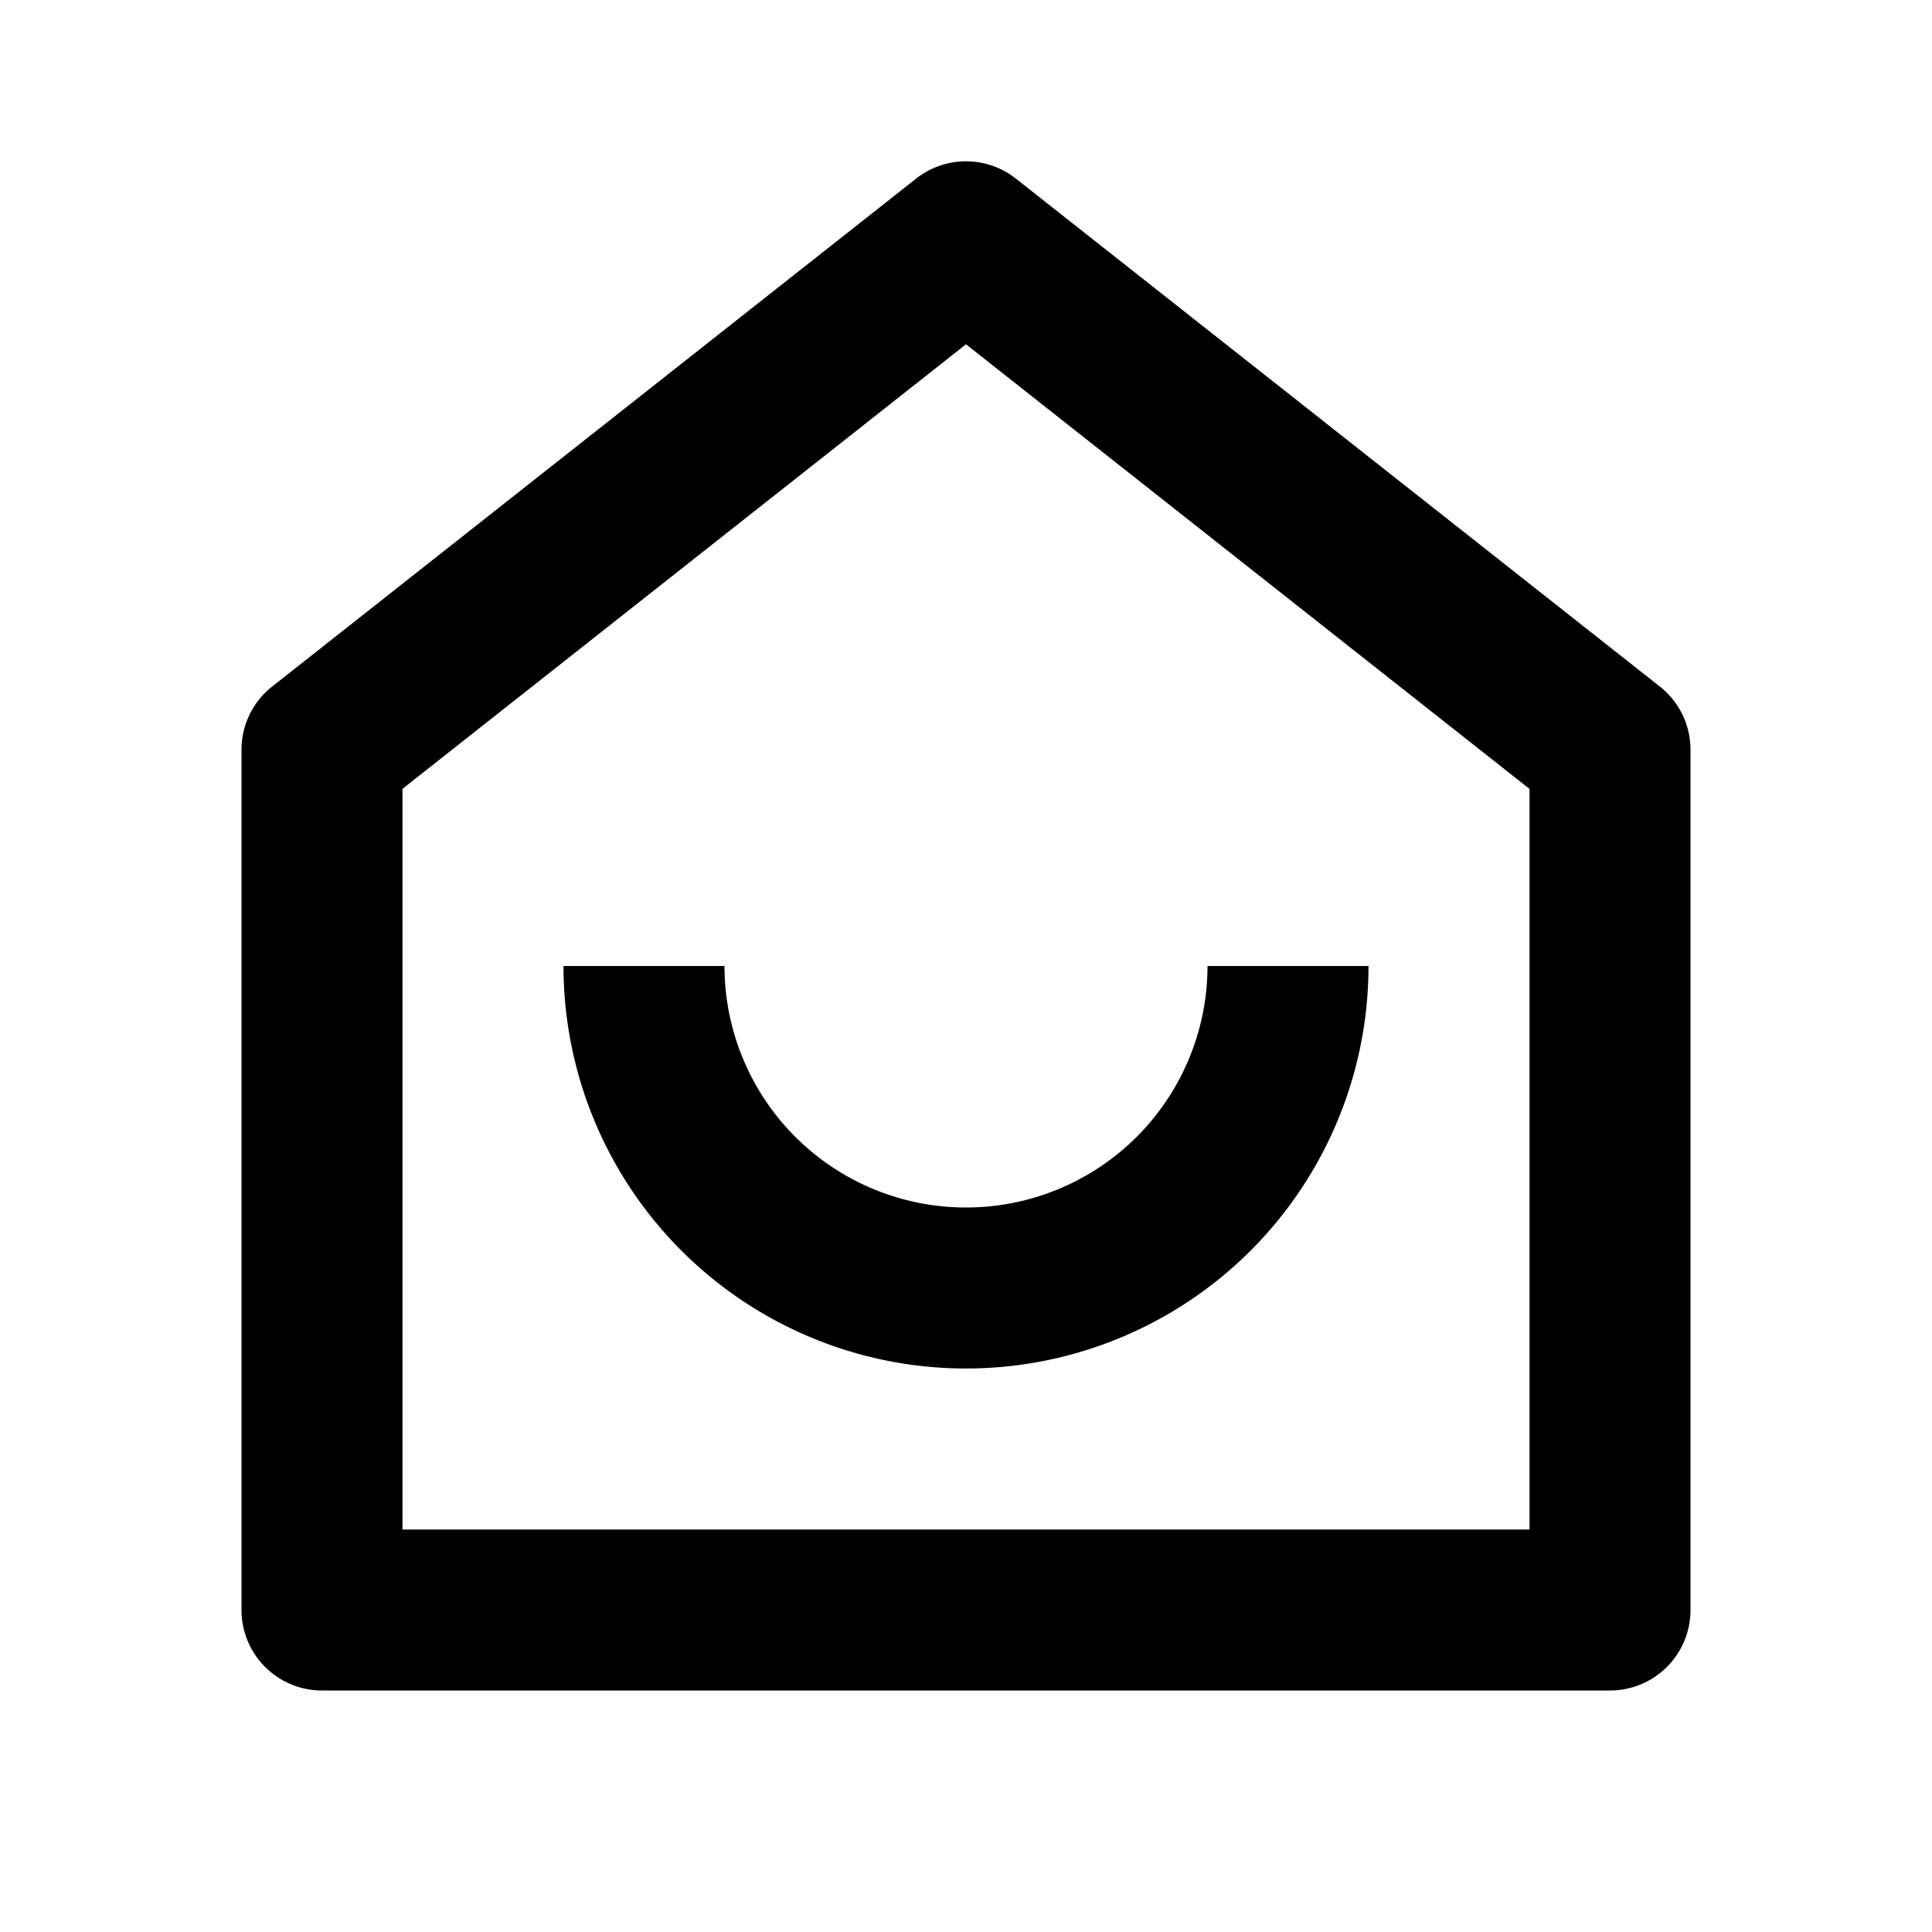 <svg xmlns="http://www.w3.org/2000/svg" viewBox="0 0 24 24"><path d="M12 2.004a1 1 0 0 0-.62.215l-8 6.31a1 1 0 0 0-.38.785V20a1 1 0 0 0 1 1h16a1 1 0 0 0 1-1V9.314a1 1 0 0 0-.38-.785l-8-6.31a1 1 0 0 0-.62-.215zm0 2.273L19 9.8V19H5V9.799zM7 12a5 5 0 0 0 10 0h-2a3 3 0 1 1-6 0z"/></svg>
